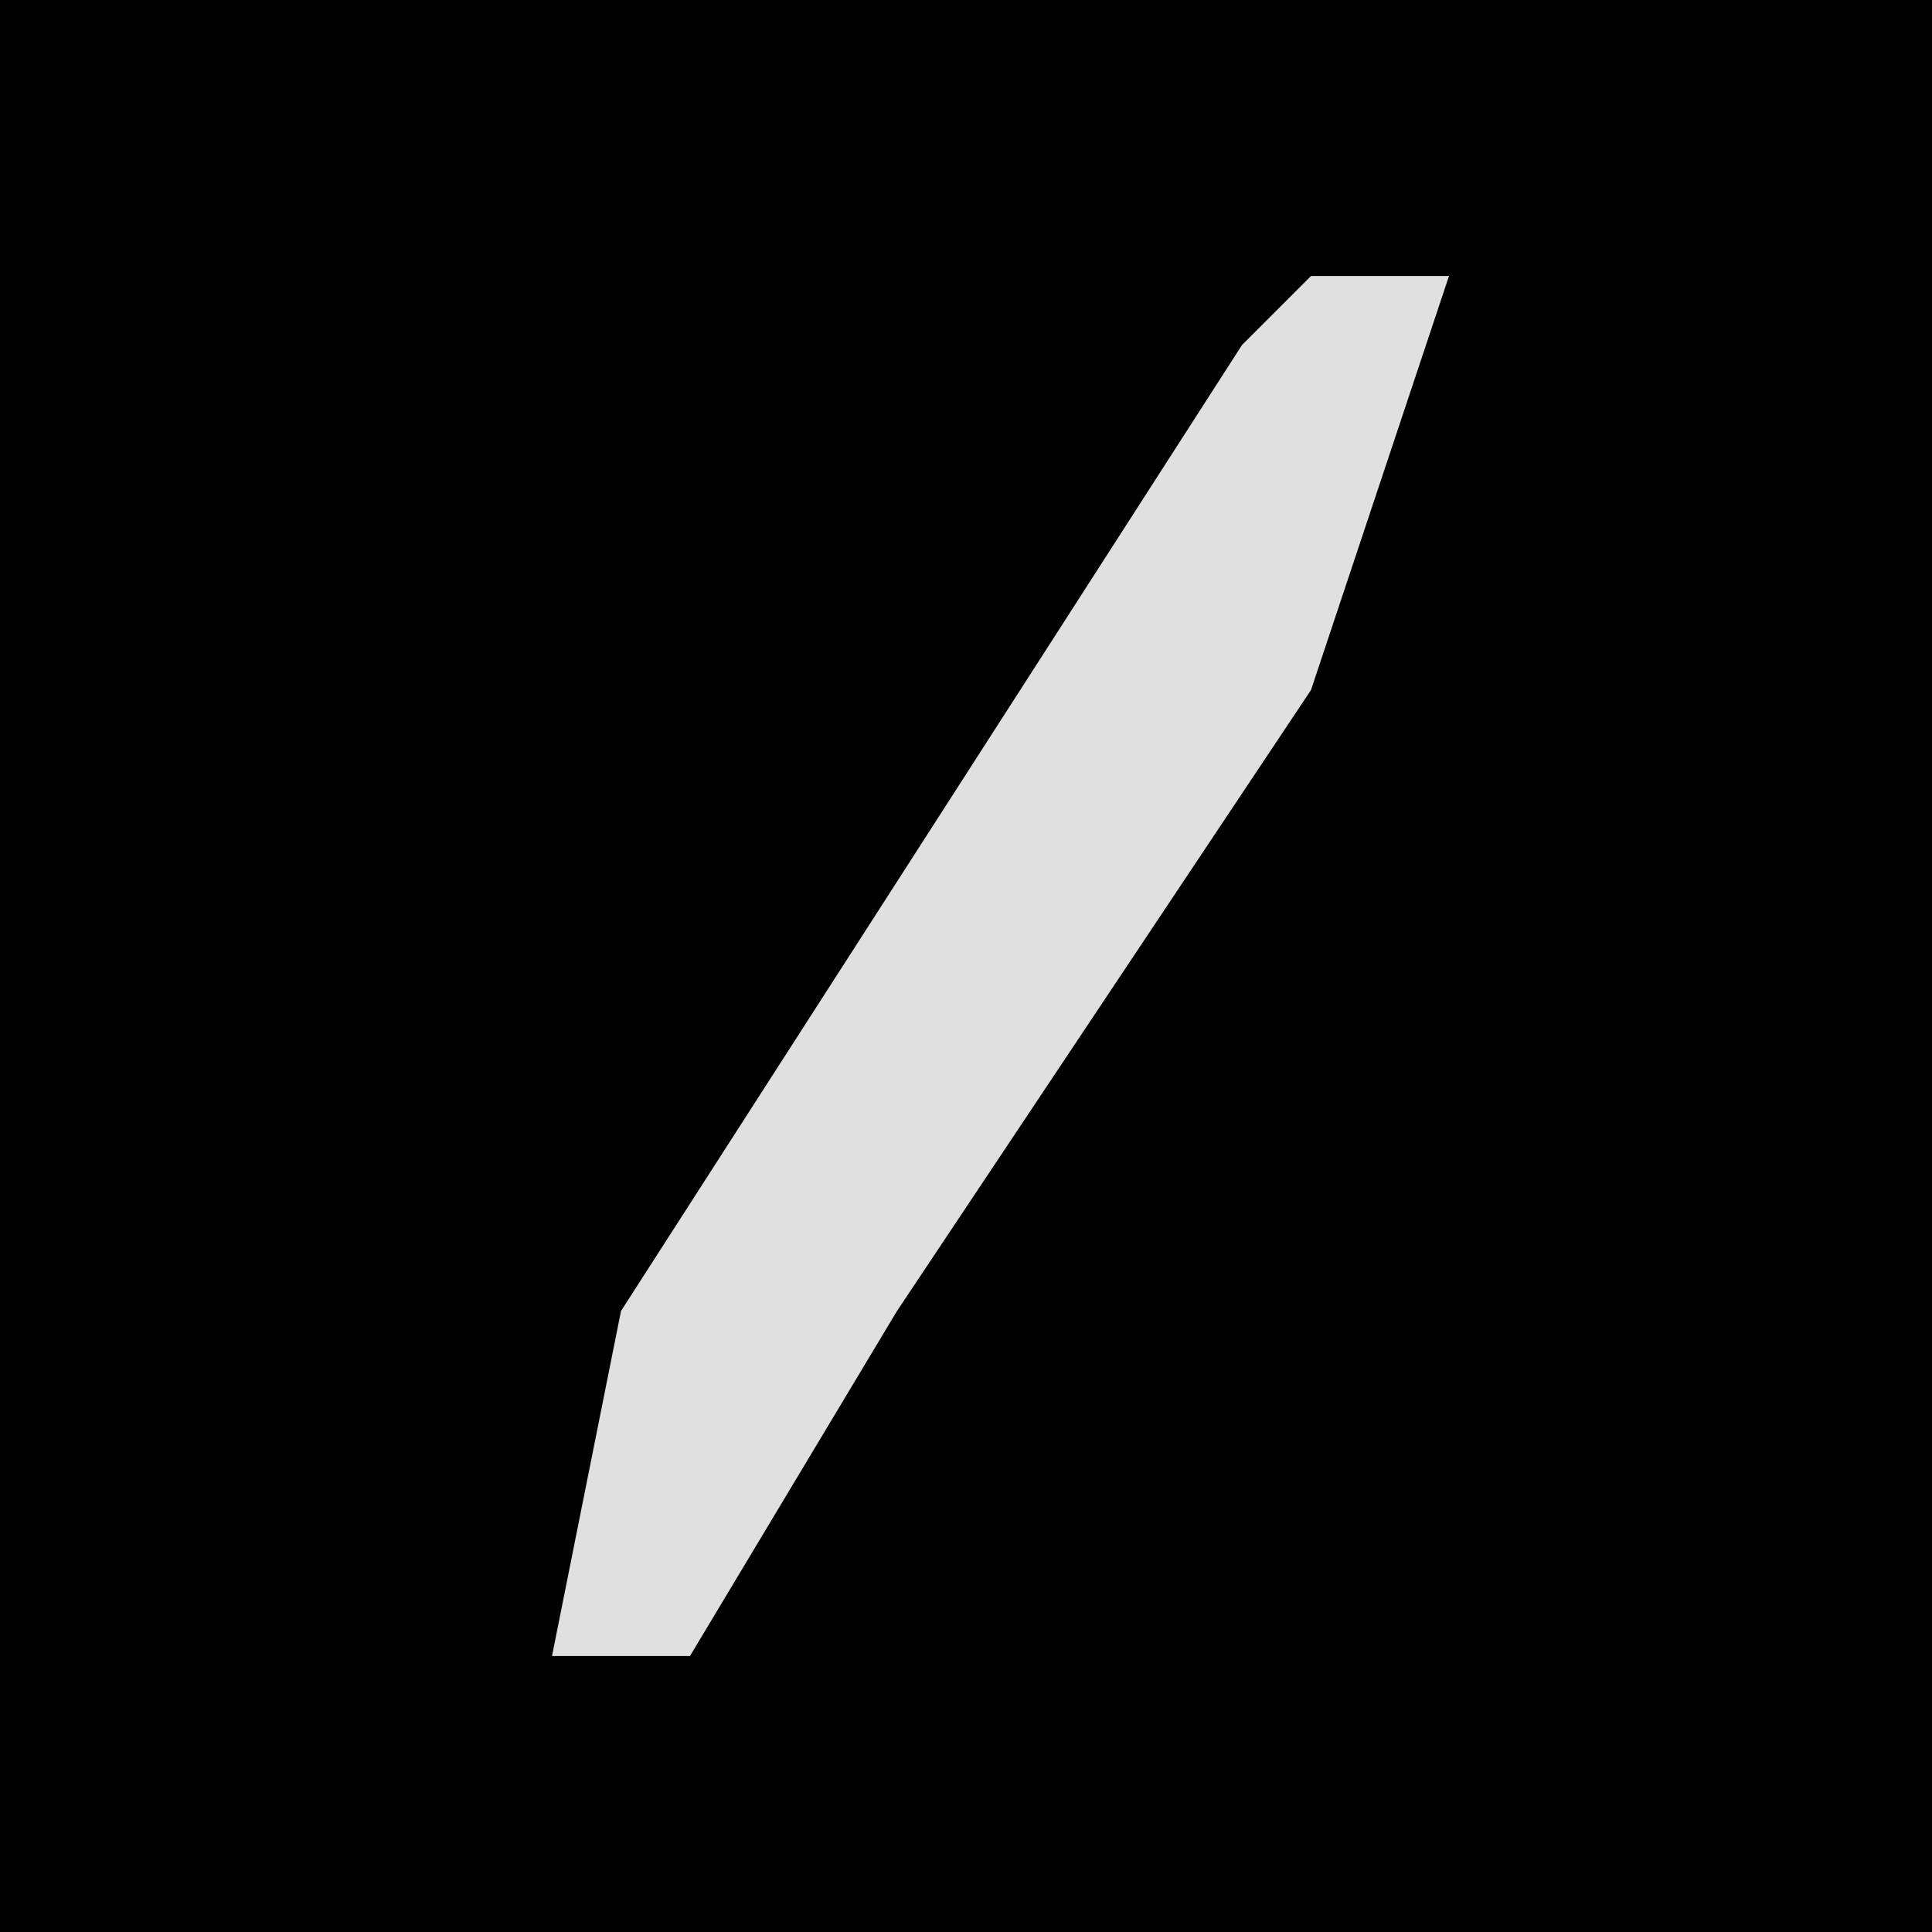 <?xml version="1.0" encoding="UTF-8"?>
<svg version="1.1" xmlns="http://www.w3.org/2000/svg" width="28" height="28">
<path d="M0,0 L28,0 L28,28 L0,28 Z " fill="#010101" transform="translate(0,0)"/>
<path d="M0,0 L2,0 L0,6 L-6,15 L-9,20 L-11,20 L-10,15 L-1,1 Z " fill="#E0E0E0" transform="translate(19,4)"/>
</svg>
